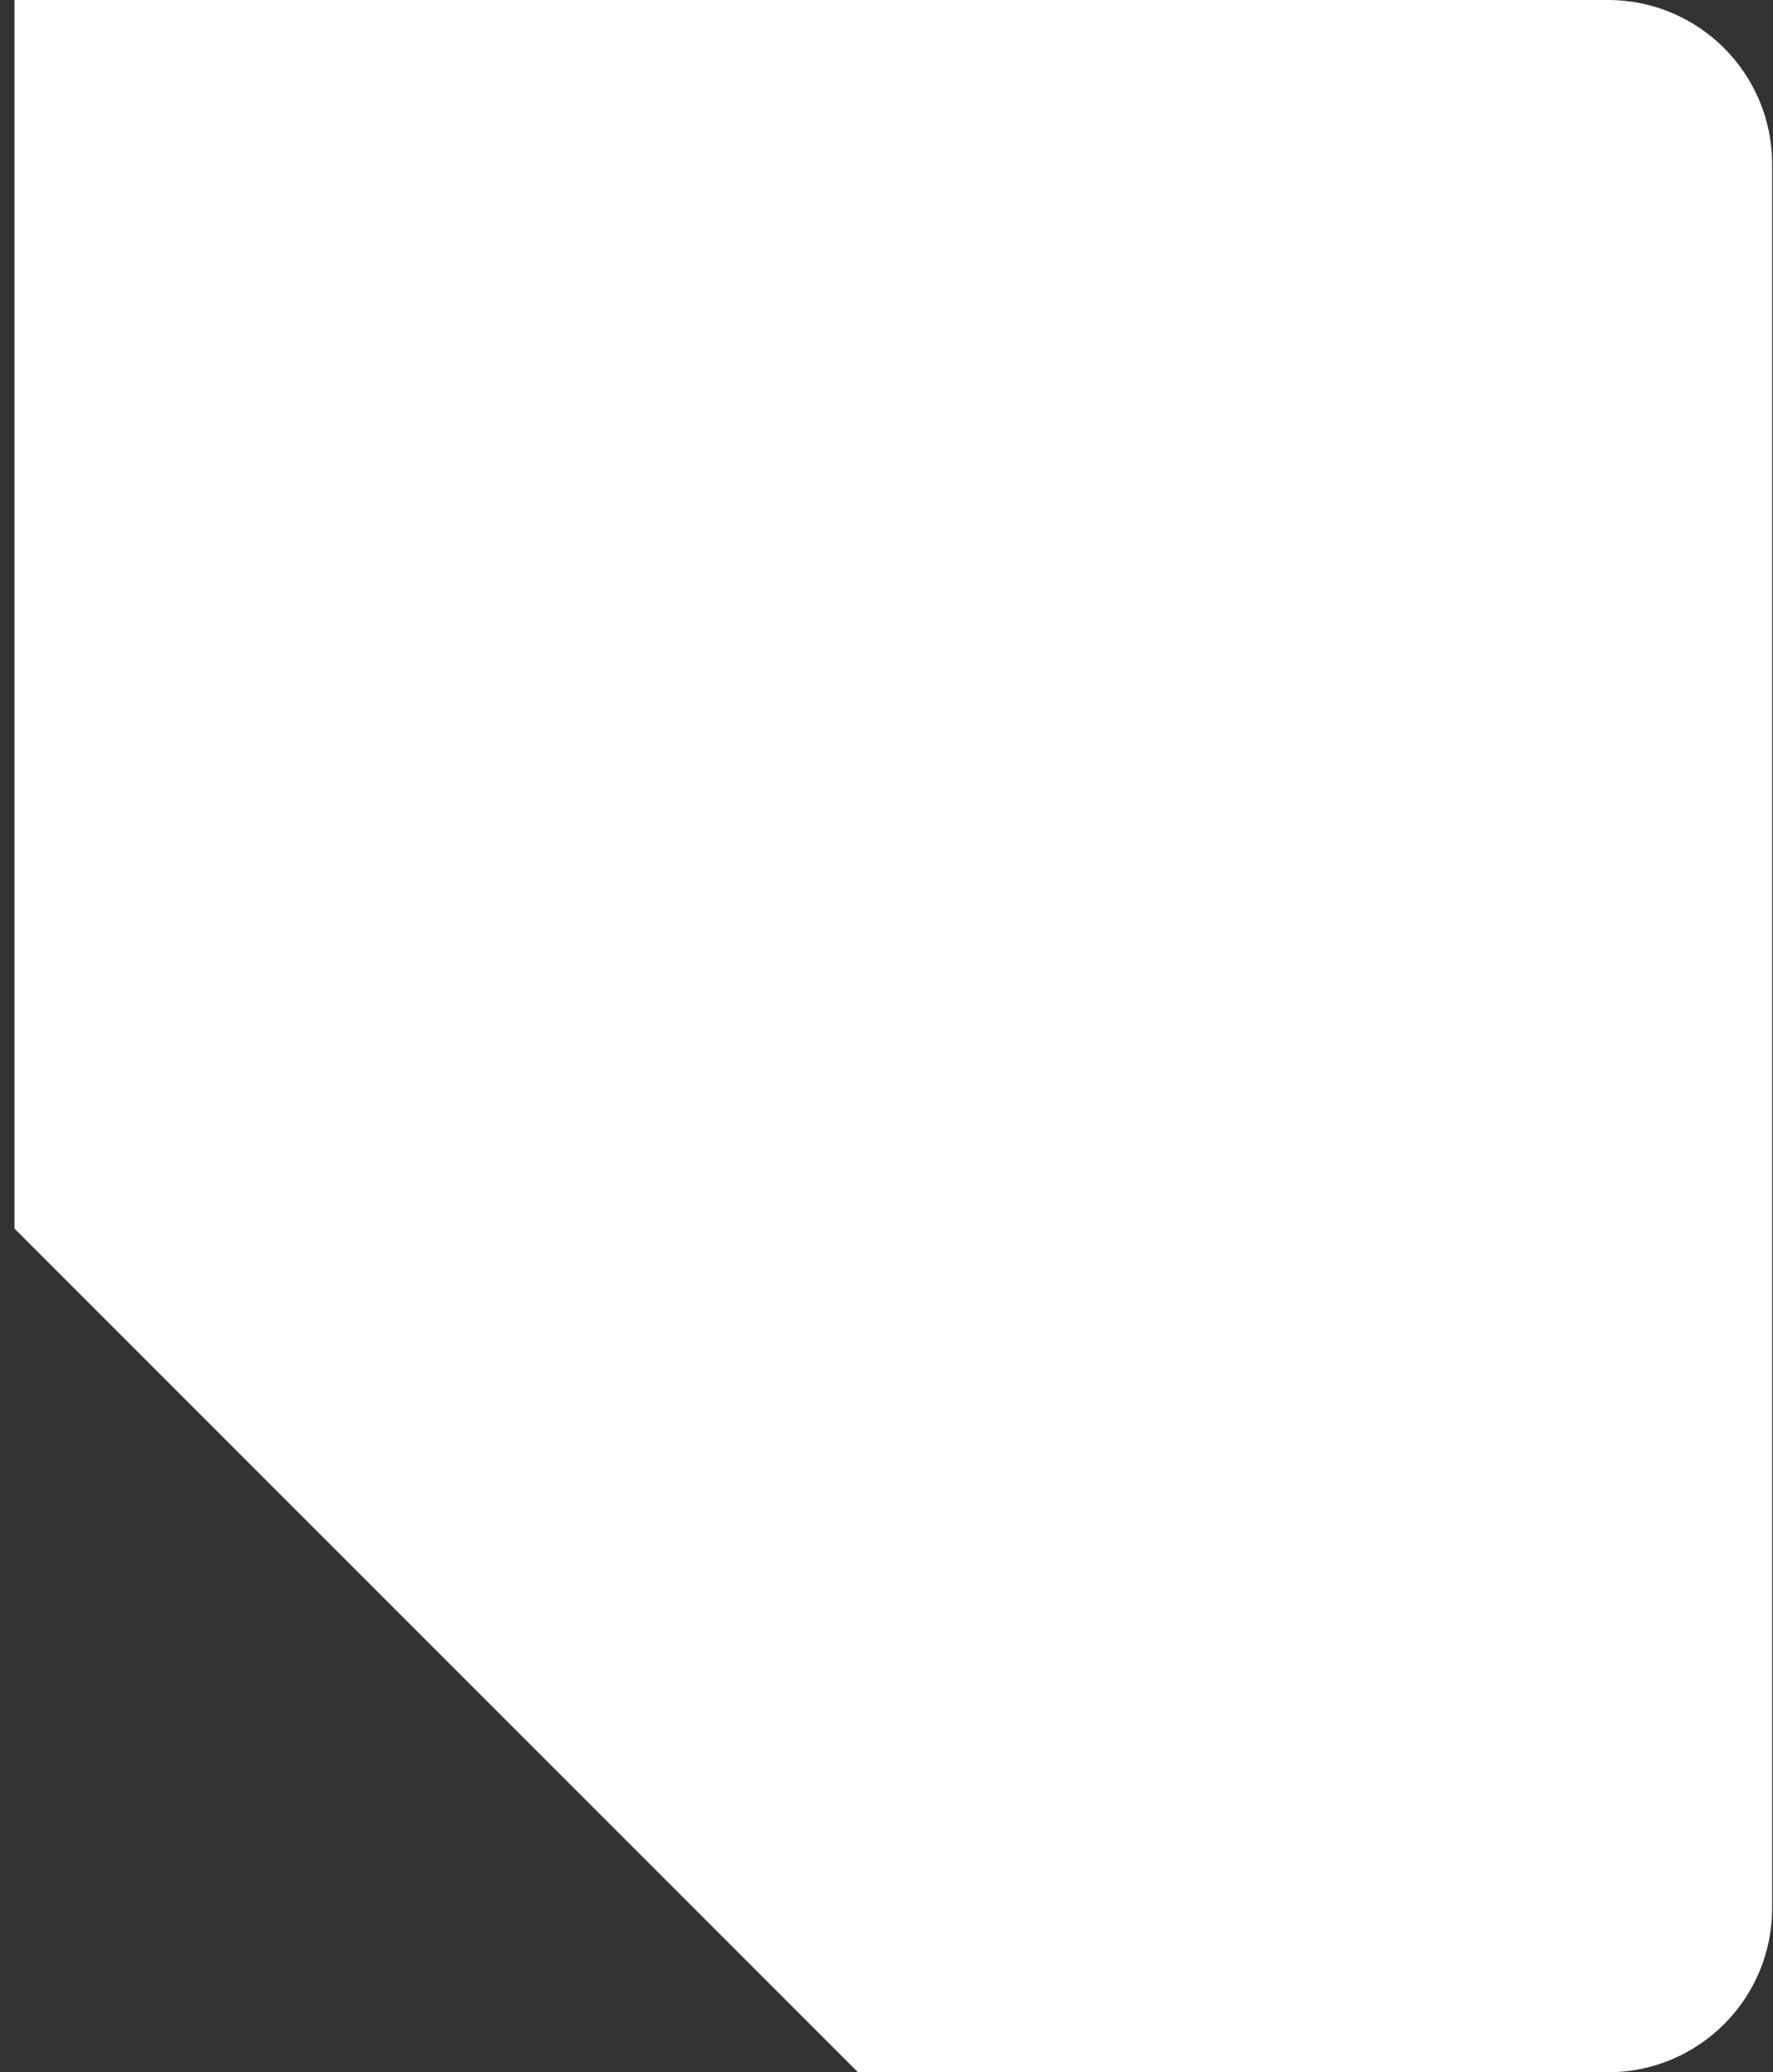 <svg width="89" height="104" viewBox="0 0 89 104" fill="none" xmlns="http://www.w3.org/2000/svg">
<rect x="0" y="0" width="89" height="104" fill="#333333" stroke="none"/>
<path id="Vector" d="M43.067 104L0.728 61.661V0H80.719C85.269 0 88.957 3.688 88.957 8.238V95.762C88.957 100.312 85.269 104 80.719 104H43.067Z" fill="white"/>
</svg>
